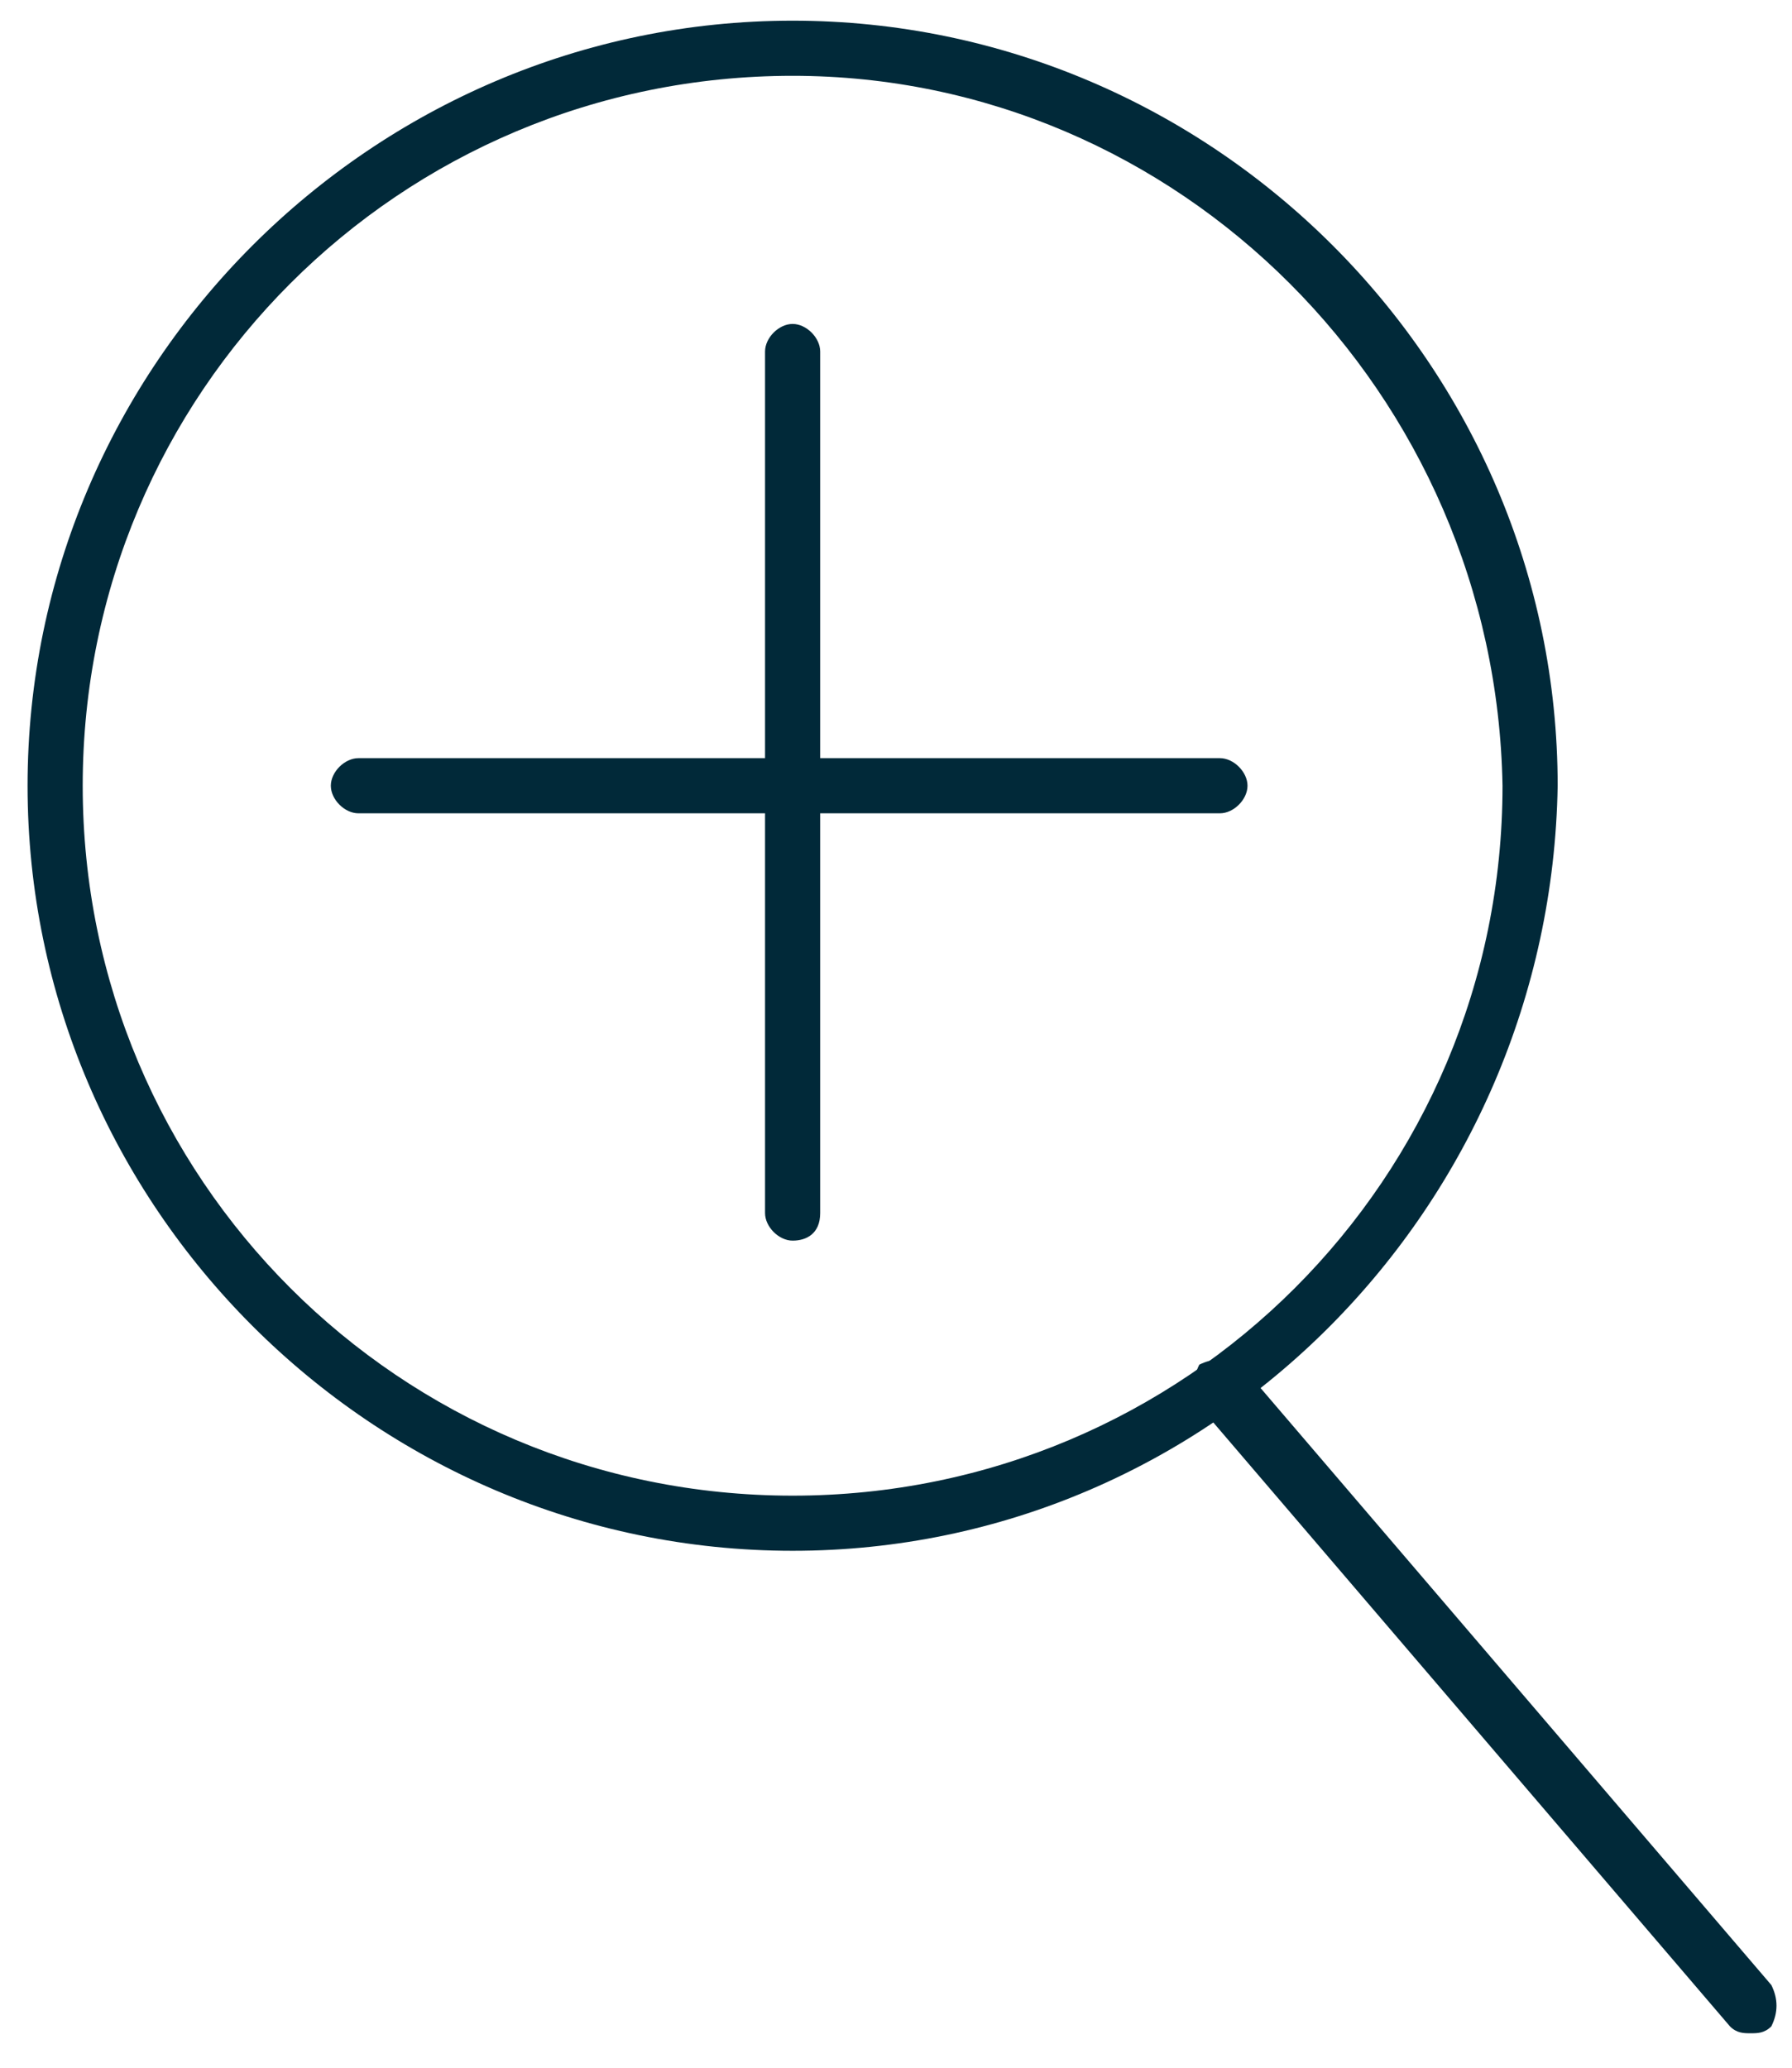 <svg width="26" height="30" viewBox="0 0 26 30" fill="none" xmlns="http://www.w3.org/2000/svg">
<path d="M11.5 22.5C5.4 22.5 0.4 17.5 0.4 11.4C0.4 5.3 5.4 0.3 11.5 0.3C17.6 0.3 22.6 5.3 22.6 11.4C22.5 17.5 17.6 22.5 11.5 22.5ZM11.5 1.1C5.8 1.1 1.2 5.7 1.2 11.4C1.2 17.1 5.8 21.7 11.5 21.7C17.2 21.7 21.8 17.1 21.8 11.4C21.7 5.7 17.1 1.1 11.5 1.1Z" fill="#012939"/>
<path d="M11.5 18C11.3 18 11.1 17.8 11.1 17.6V5.1C11.1 4.9 11.3 4.7 11.5 4.7C11.7 4.7 11.9 4.9 11.9 5.1V17.6C11.9 17.9 11.7 18 11.5 18Z" fill="#012939"/>
<path d="M17.7 11.8H5.2C5 11.8 4.8 11.6 4.8 11.4C4.8 11.2 5 11 5.2 11H17.7C17.9 11 18.1 11.2 18.1 11.4C18.1 11.6 17.9 11.8 17.7 11.8Z" fill="#012939"/>
<path d="M25.4 29.5C25.3 29.5 25.2 29.5 25.1 29.4L17.4 20.4C17.3 20.2 17.3 20 17.4 19.8C17.6 19.7 17.8 19.7 18 19.8L25.7 28.8C25.8 29 25.8 29.2 25.7 29.4C25.6 29.5 25.5 29.5 25.4 29.5Z" fill="#012939"/>
</svg>
